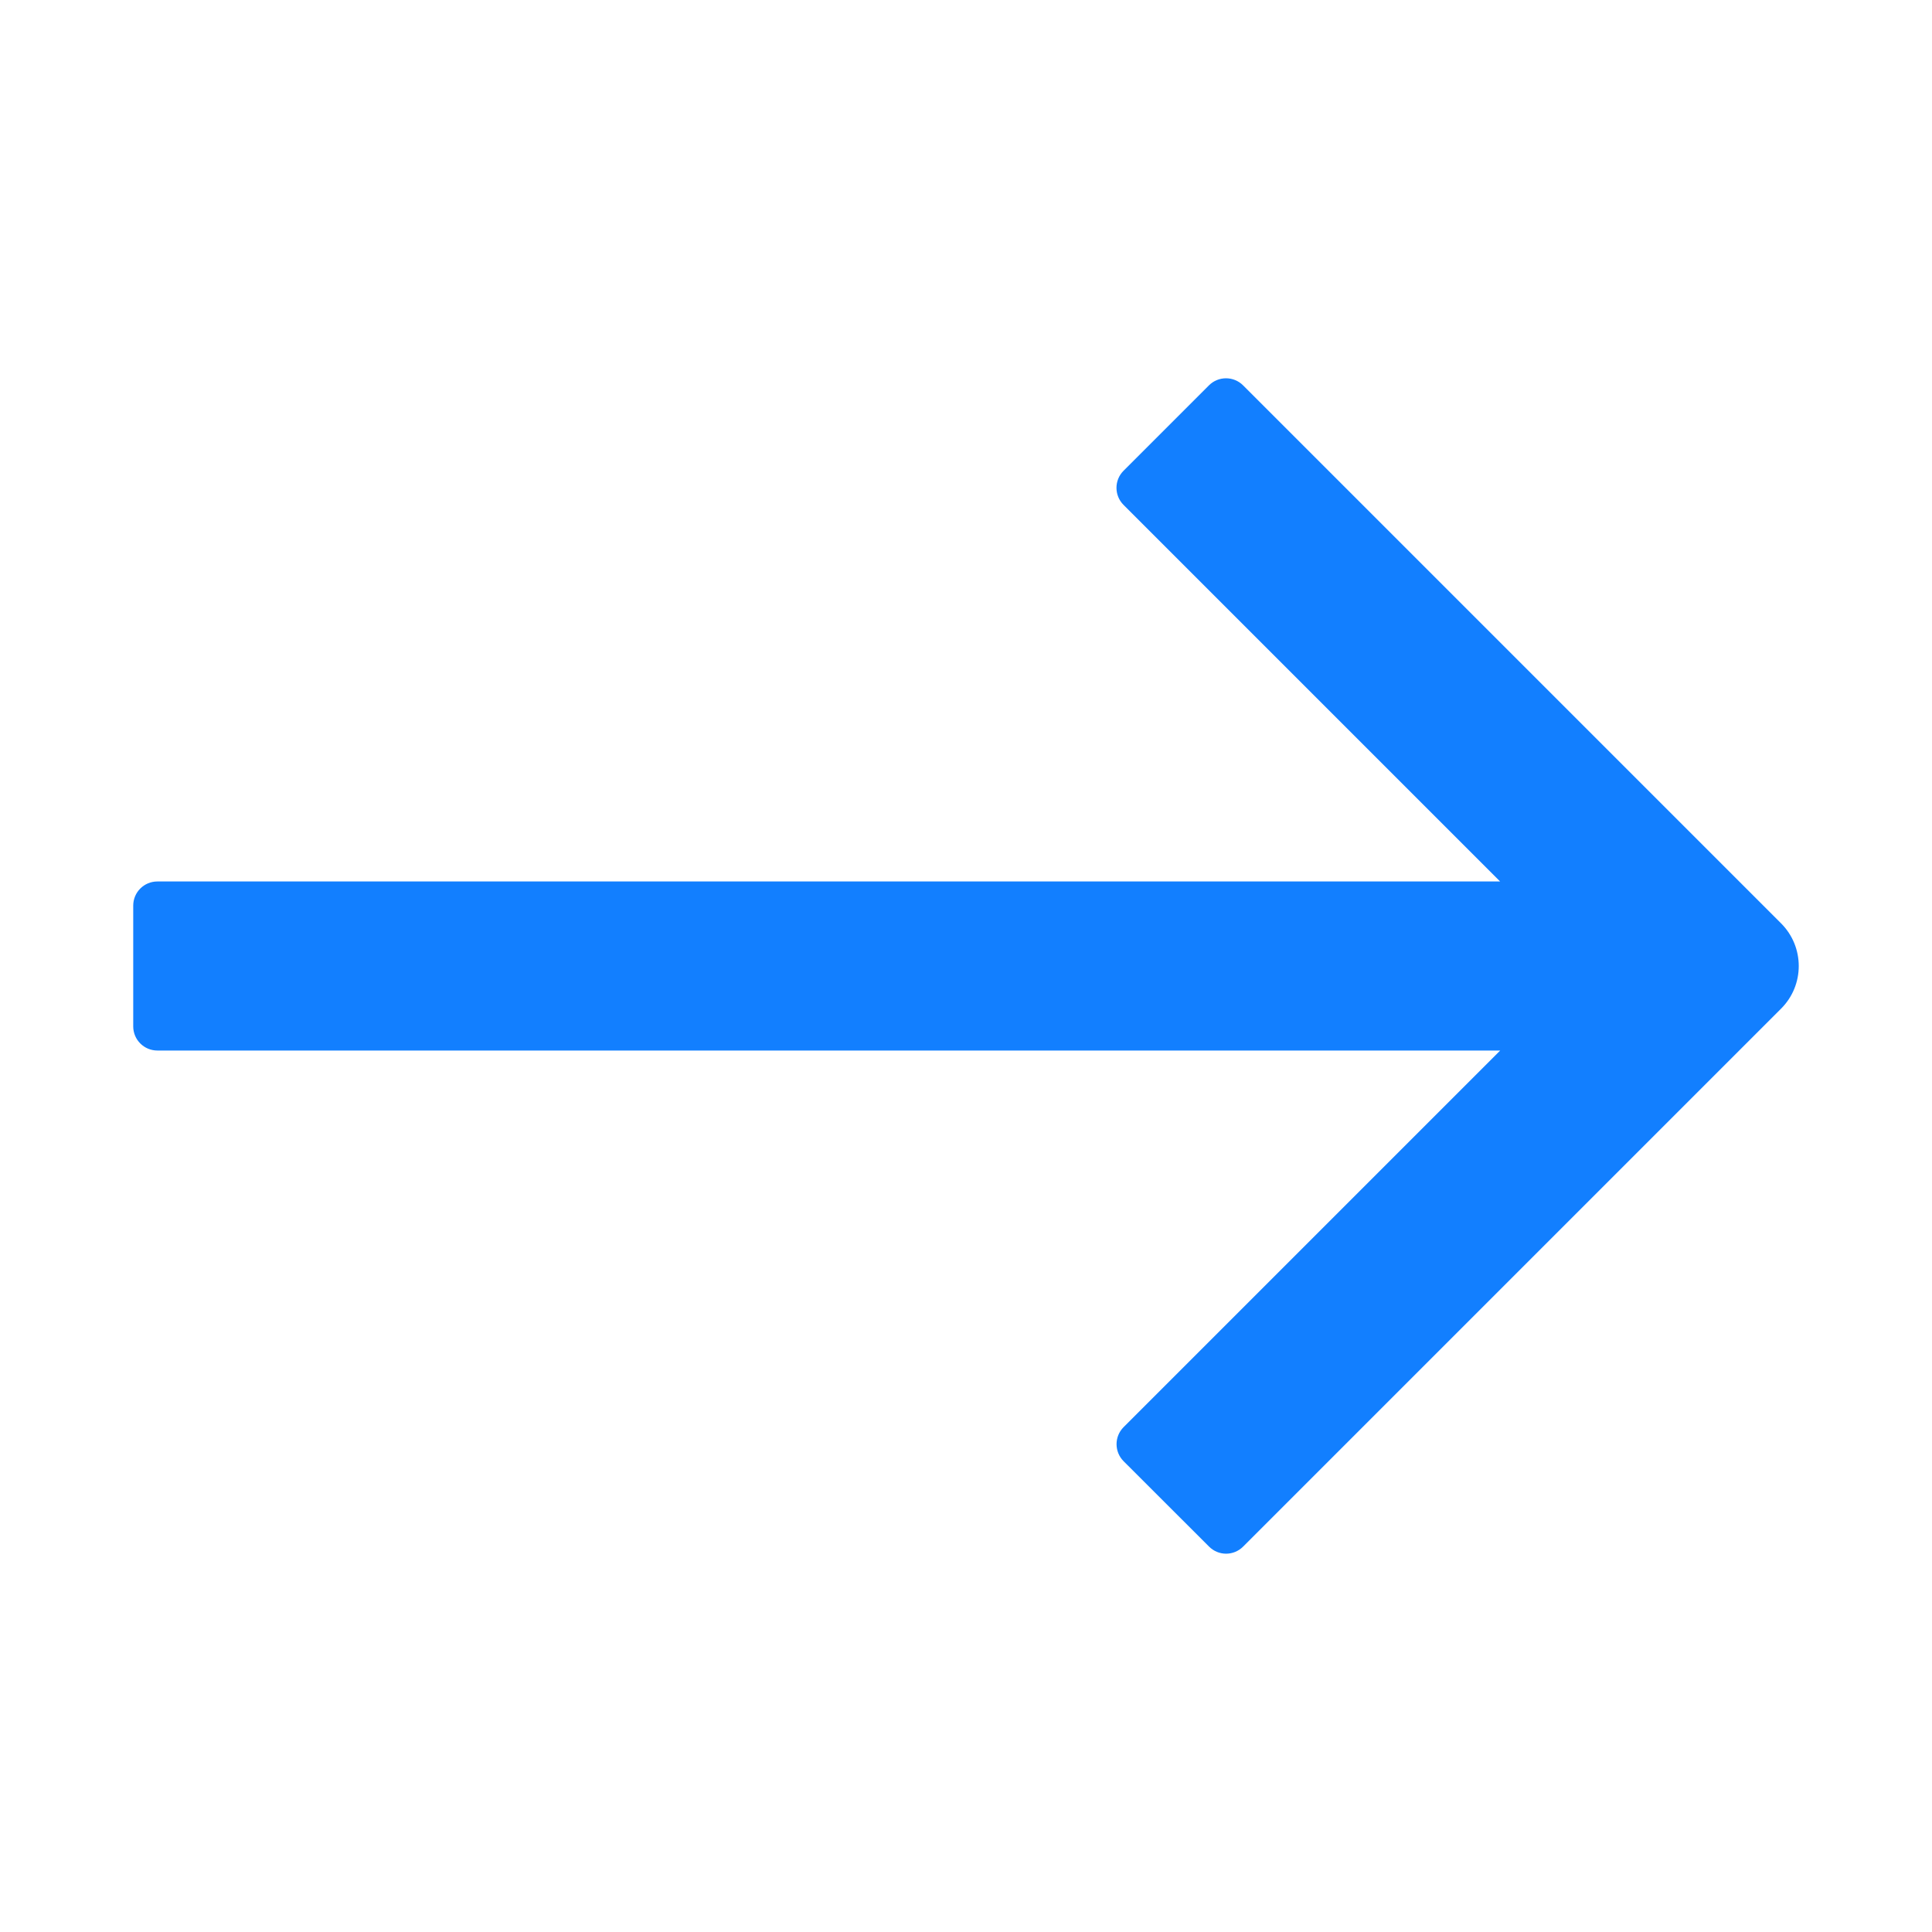 <svg width="24" height="24" viewBox="0 0 24 24" fill="none" xmlns="http://www.w3.org/2000/svg">
<g id="direction/right-arrow">
<g id="Union">
<path d="M18.636 13.05H1.955C1.789 13.05 1.655 12.916 1.655 12.75V11.25C1.655 11.084 1.789 10.95 1.955 10.95H18.635L13.957 6.272C13.84 6.155 13.84 5.965 13.957 5.848L15.018 4.787C15.135 4.67 15.325 4.67 15.442 4.787L22.125 11.47C22.418 11.763 22.418 12.238 22.125 12.53L15.443 19.212C15.326 19.33 15.136 19.33 15.019 19.212L13.958 18.152C13.841 18.035 13.841 17.845 13.958 17.728L18.636 13.05Z" fill="#127FFF"/>
</g>
</g>
</svg>
